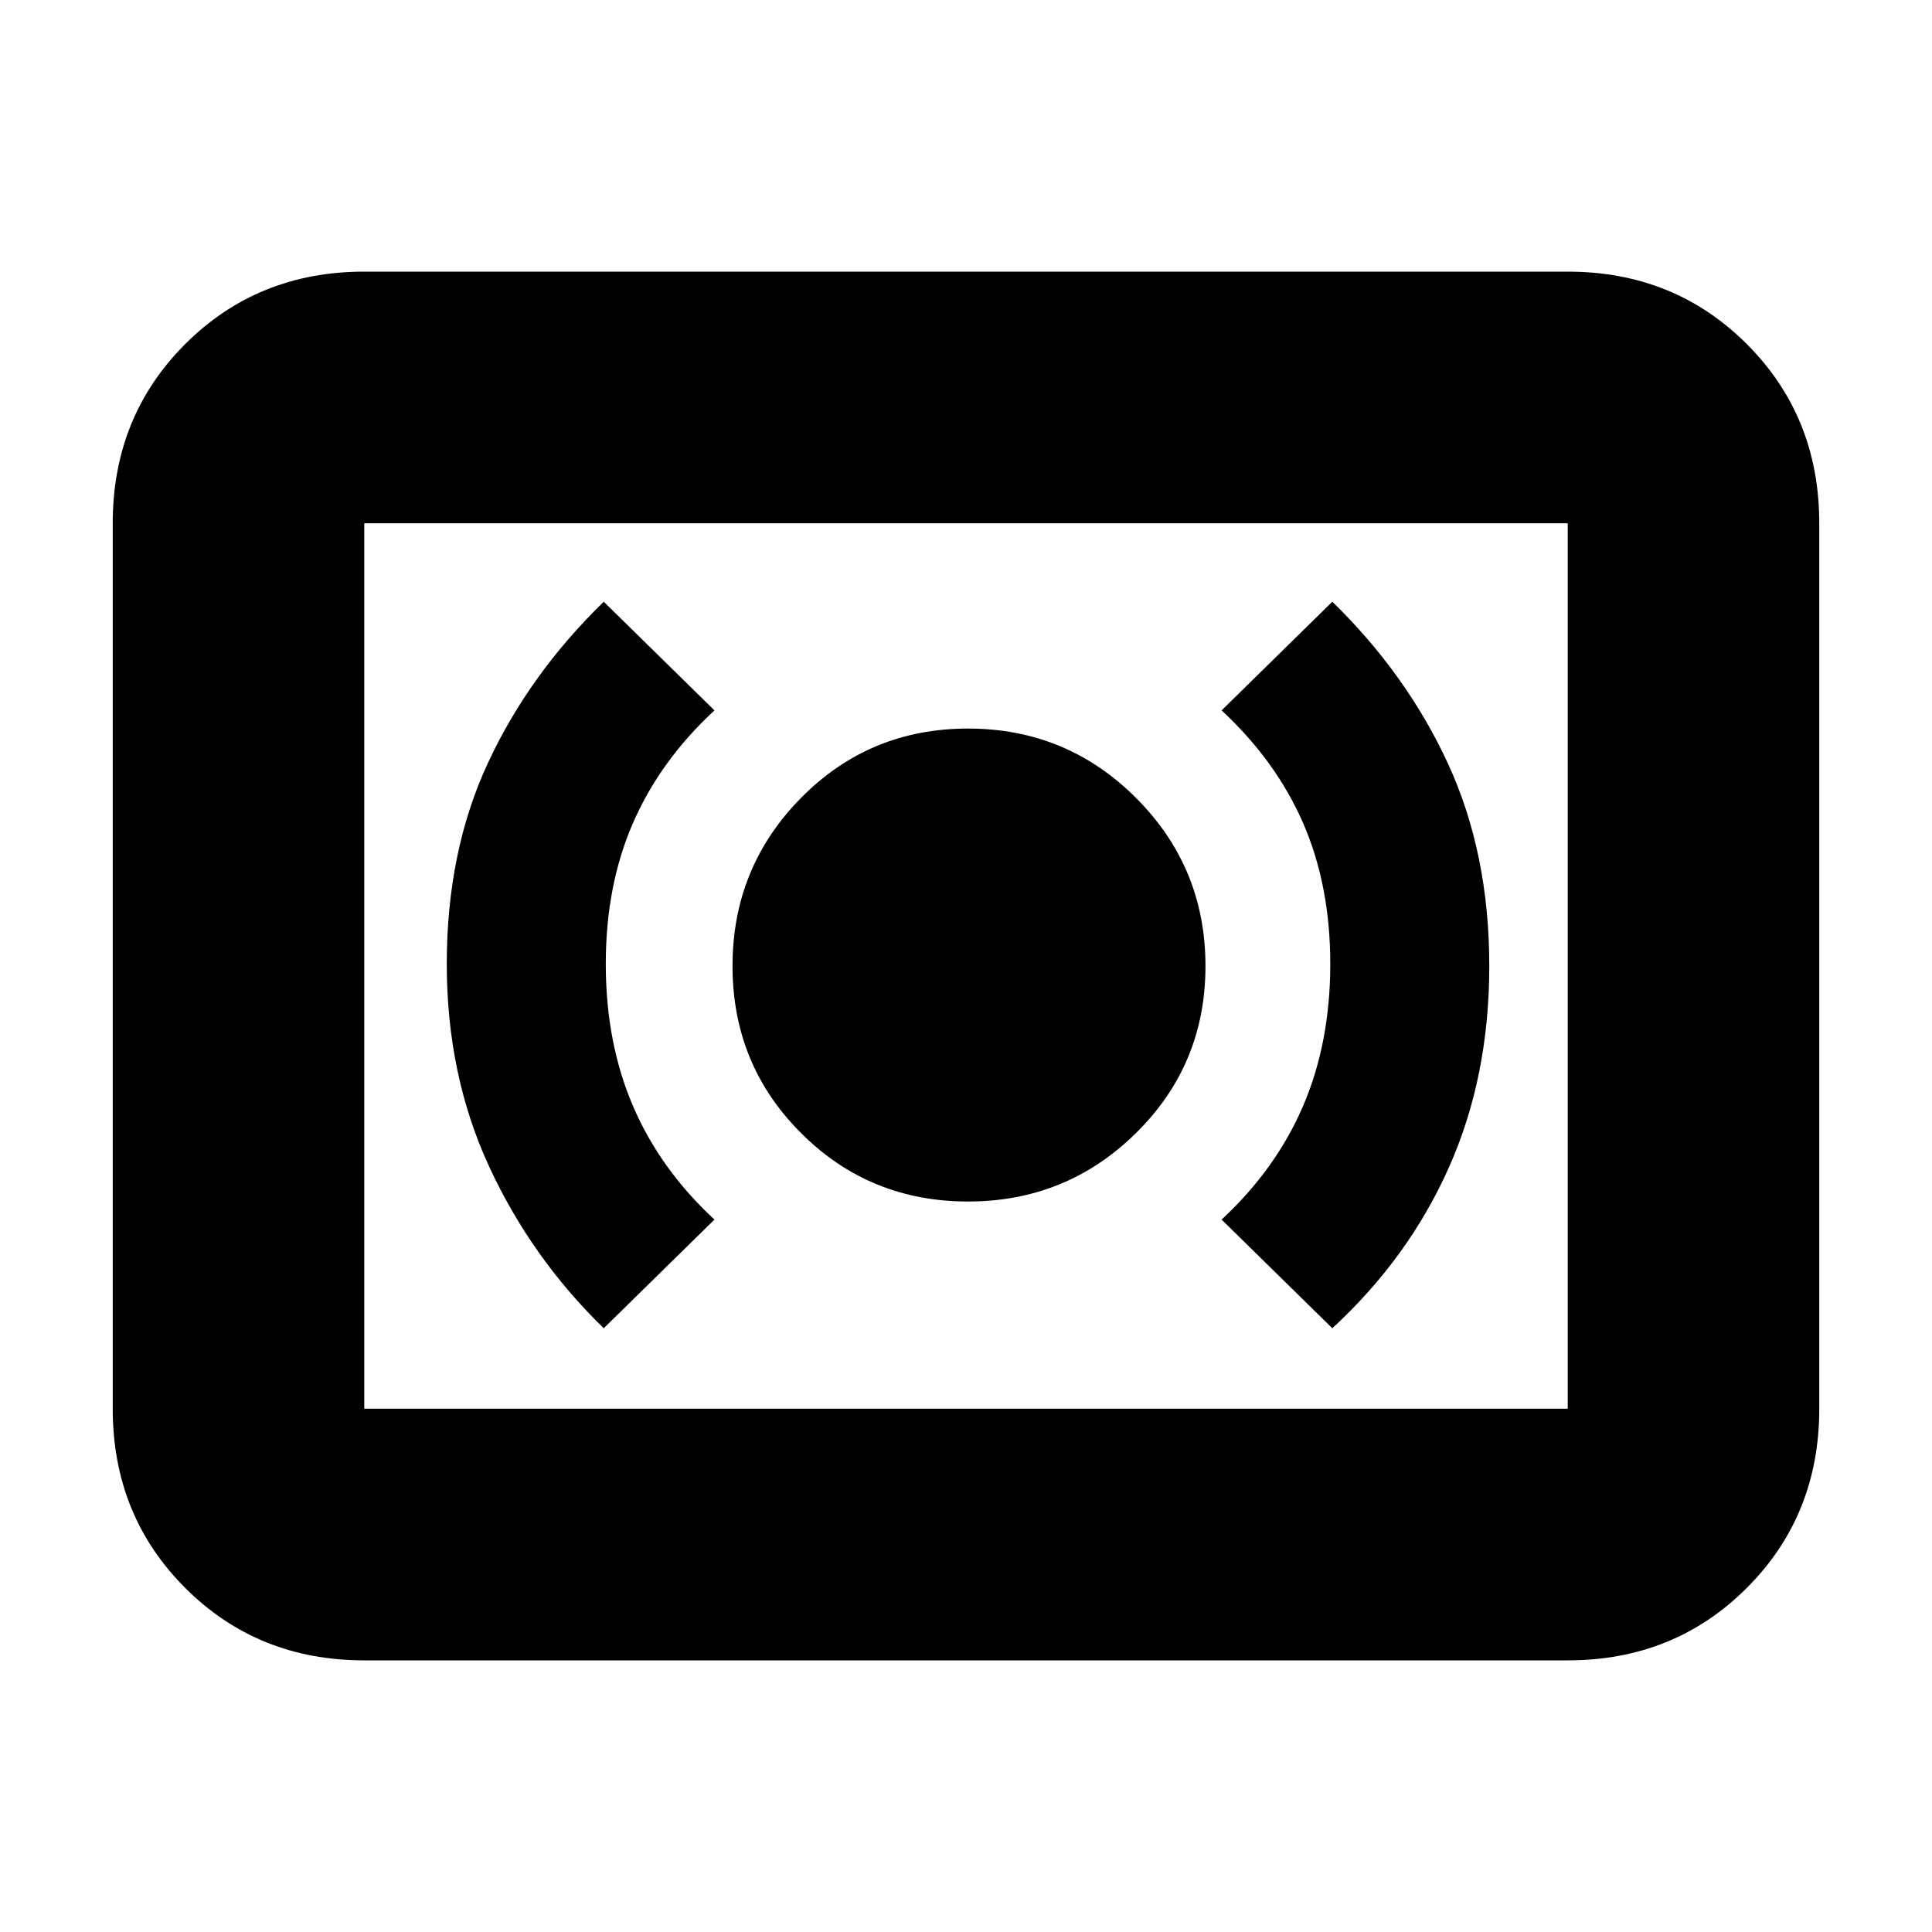 <svg xmlns="http://www.w3.org/2000/svg" height="20" width="20"><path d="M10.021 12.438Q11.042 12.438 11.76 11.729Q12.479 11.021 12.479 10Q12.479 8.979 11.76 8.26Q11.042 7.542 10.021 7.542Q9 7.542 8.292 8.26Q7.583 8.979 7.583 10Q7.583 11.021 8.292 11.729Q9 12.438 10.021 12.438ZM13.792 13.75Q14.583 13.021 15 12.083Q15.417 11.146 15.417 10Q15.417 8.833 14.99 7.906Q14.562 6.979 13.792 6.229L12.646 7.354Q13.208 7.875 13.49 8.521Q13.771 9.167 13.771 9.979Q13.771 10.792 13.49 11.448Q13.208 12.104 12.646 12.625ZM6.25 13.75 7.396 12.625Q6.833 12.104 6.552 11.448Q6.271 10.792 6.271 9.979Q6.271 9.167 6.552 8.521Q6.833 7.875 7.396 7.354L6.25 6.229Q5.479 6.979 5.052 7.896Q4.625 8.812 4.625 9.979Q4.625 11.125 5.062 12.073Q5.5 13.021 6.25 13.75ZM3.771 17.188Q2.667 17.188 1.917 16.438Q1.167 15.688 1.167 14.583V5.417Q1.167 4.312 1.917 3.562Q2.667 2.812 3.771 2.812H16.229Q17.333 2.812 18.083 3.562Q18.833 4.312 18.833 5.417V14.583Q18.833 15.688 18.083 16.438Q17.333 17.188 16.229 17.188ZM3.771 14.583Q3.771 14.583 3.771 14.583Q3.771 14.583 3.771 14.583V5.417Q3.771 5.417 3.771 5.417Q3.771 5.417 3.771 5.417Q3.771 5.417 3.771 5.417Q3.771 5.417 3.771 5.417V14.583Q3.771 14.583 3.771 14.583Q3.771 14.583 3.771 14.583ZM3.771 14.583H16.229Q16.229 14.583 16.229 14.583Q16.229 14.583 16.229 14.583V5.417Q16.229 5.417 16.229 5.417Q16.229 5.417 16.229 5.417H3.771Q3.771 5.417 3.771 5.417Q3.771 5.417 3.771 5.417V14.583Q3.771 14.583 3.771 14.583Q3.771 14.583 3.771 14.583Z"/></svg>